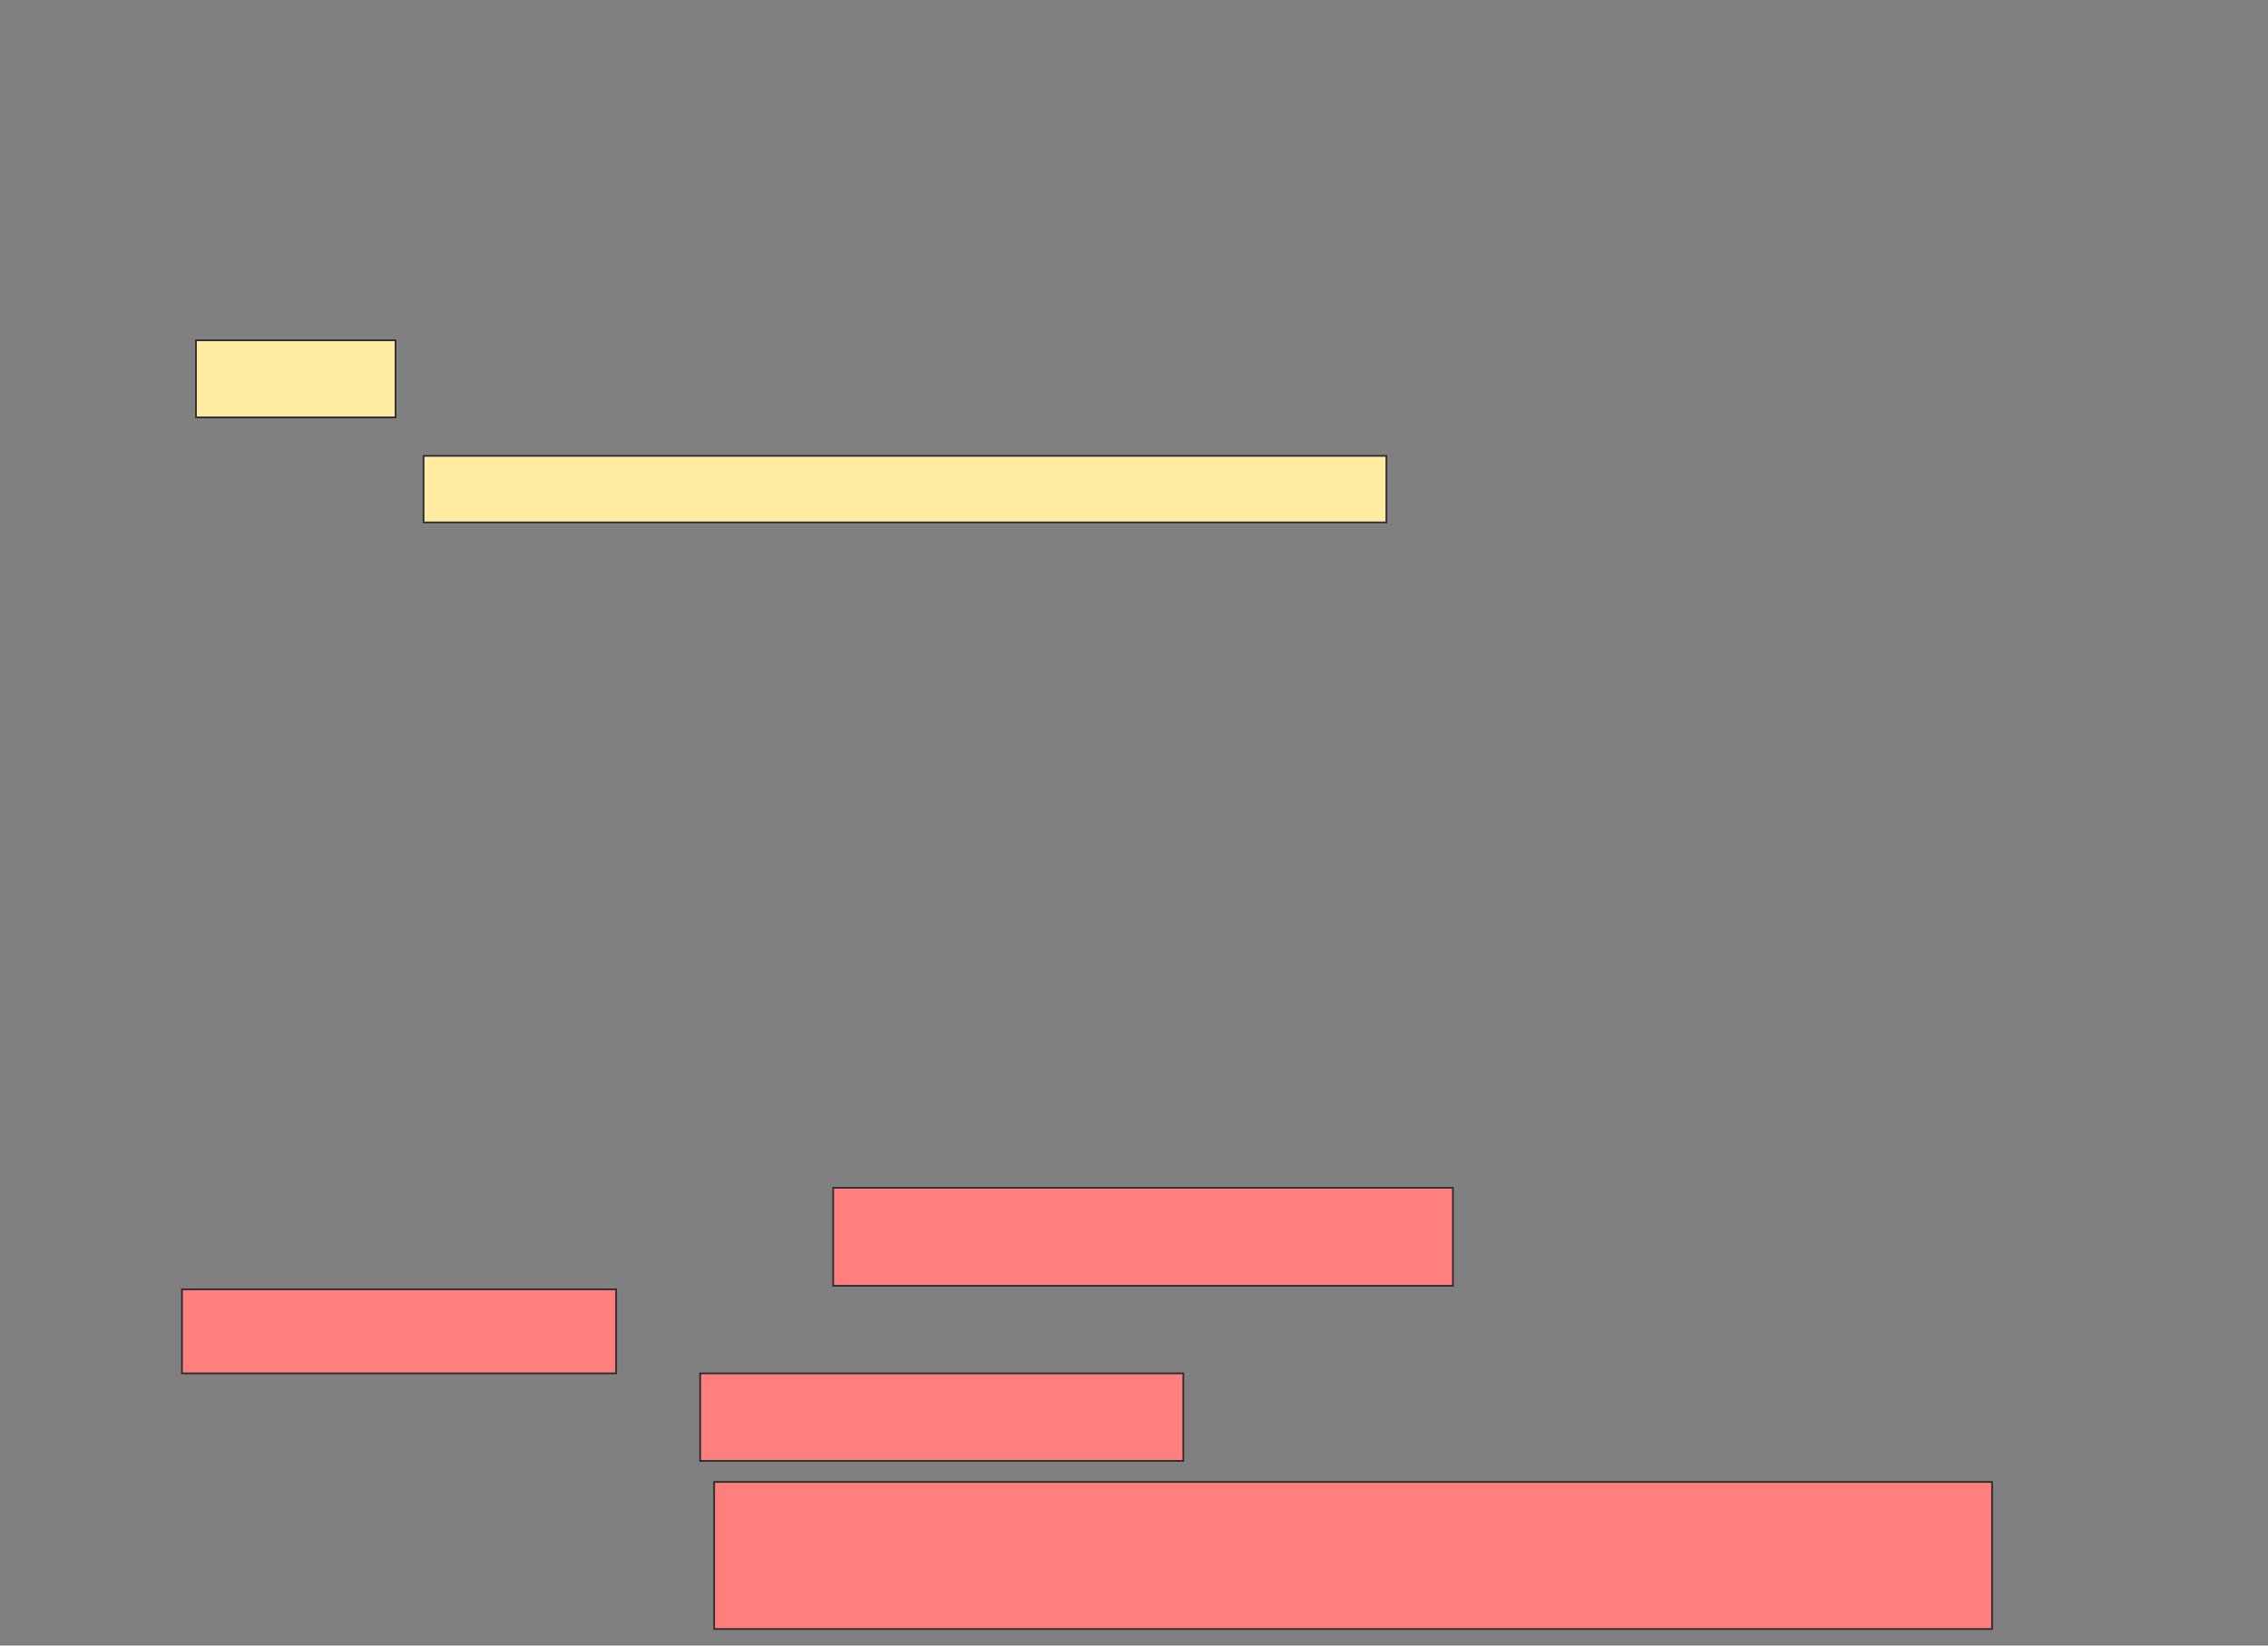 <svg xmlns="http://www.w3.org/2000/svg" width="1322" height="959">
 <rect width="100%" height="100%" fill="#808080" stroke="none"/>
 <!-- Created with Image Occlusion Enhanced -->
 <g>
  <title>Labels</title>
 </g>
 <g>
  <title>Masks</title>
  <g id="e69ac5d5885b487682f729cf8a6ecbd1-ao-1">
   <rect height="38.776" width="561.224" y="265.668" x="246.885" stroke-linecap="null" stroke-linejoin="null" stroke-dasharray="null" stroke="#2D2D2D" fill="#FFEBA2"/>
   <rect height="44.898" width="116.327" y="198.321" x="114.232" stroke-linecap="null" stroke-linejoin="null" stroke-dasharray="null" stroke="#2D2D2D" fill="#FFEBA2"/>
  </g>
  <g id="e69ac5d5885b487682f729cf8a6ecbd1-ao-2" class="qshape">
   <rect height="57.143" width="361.224" y="692.198" x="485.661" stroke-linecap="null" stroke-linejoin="null" stroke-dasharray="null" stroke="#2D2D2D" fill="#FF7E7E" class="qshape"/>
   <rect height="48.98" width="253.061" y="751.382" x="106.069" stroke-linecap="null" stroke-linejoin="null" stroke-dasharray="null" stroke="#2D2D2D" fill="#FF7E7E" class="qshape"/>
   <rect height="51.02" width="281.633" y="800.362" x="408.11" stroke-linecap="null" stroke-linejoin="null" stroke-dasharray="null" stroke="#2D2D2D" fill="#FF7E7E" class="qshape"/>
   <rect stroke="#2D2D2D" height="85.714" width="744.898" y="863.627" x="416.273" stroke-linecap="null" stroke-linejoin="null" stroke-dasharray="null" fill="#FF7E7E" class="qshape"/>
  </g>
 </g>
</svg>